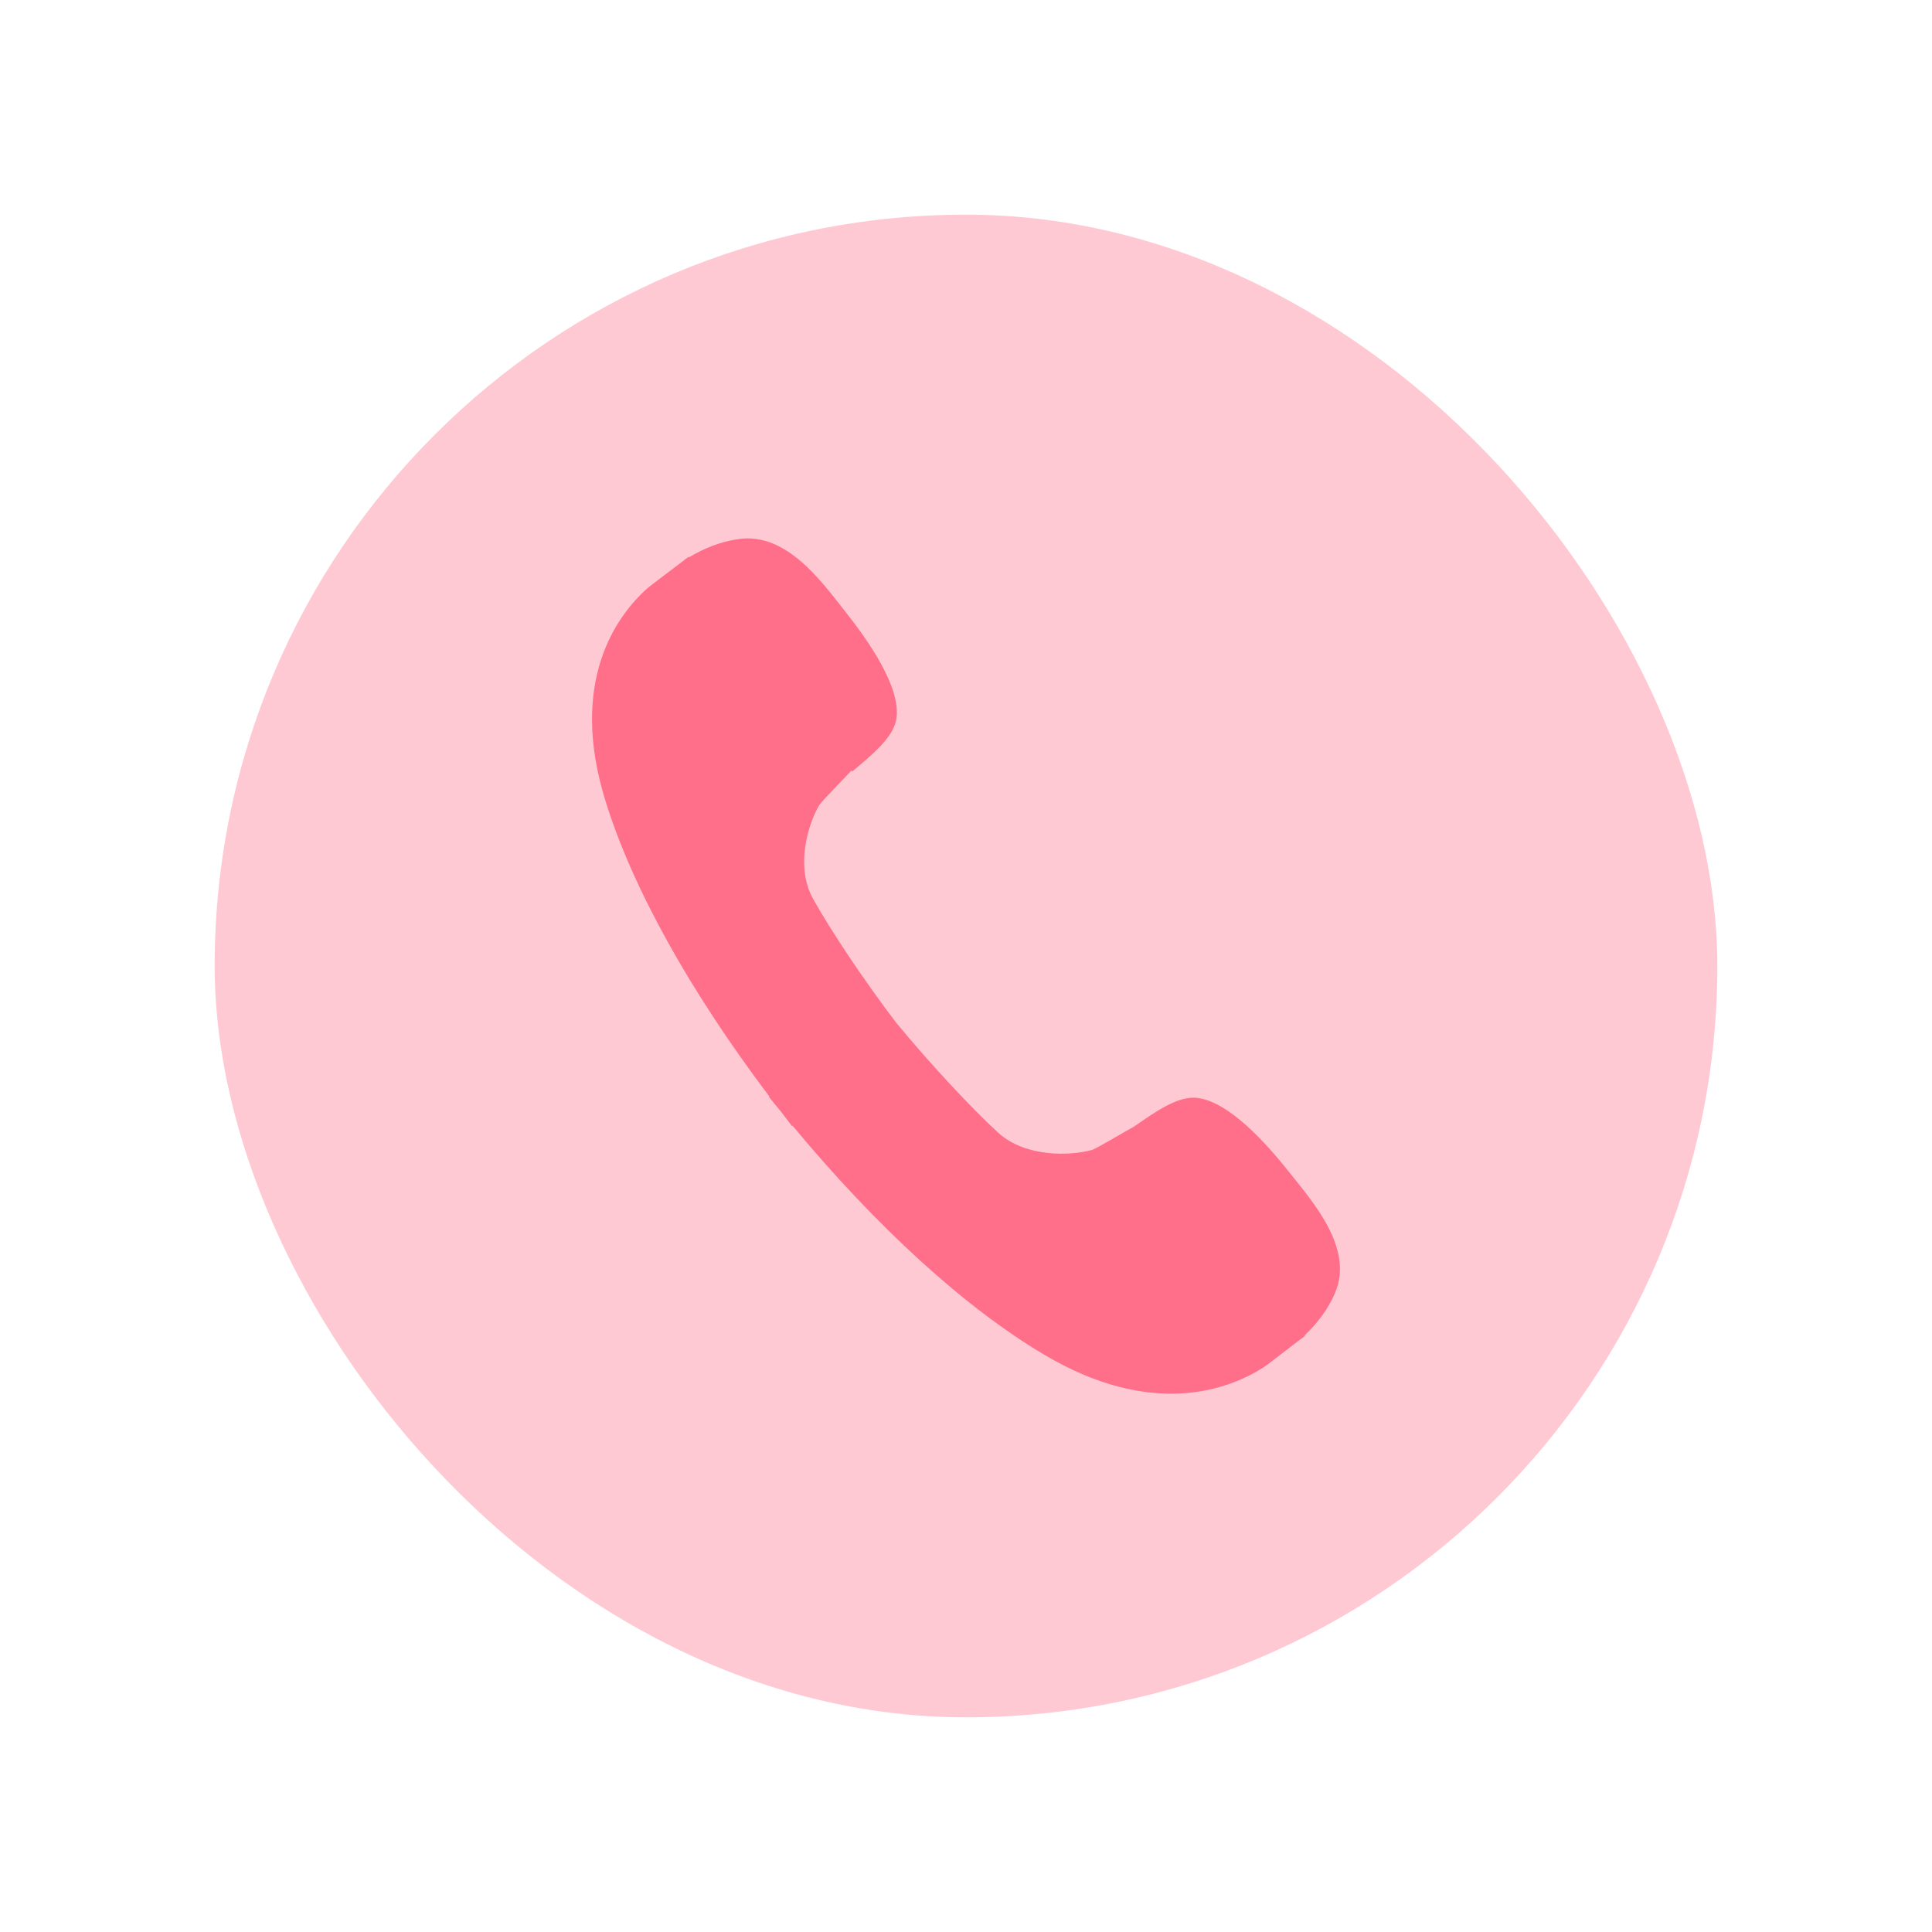 <svg width="36" height="36" viewBox="0 0 36 36" fill="none" xmlns="http://www.w3.org/2000/svg">
<g filter="url(#filter0_d)">
<rect x="4" width="28" height="28" rx="14" fill="#FF6E89" fill-opacity="0.37"/>
<path fill-rule="evenodd" clip-rule="evenodd" d="M24.031 17.852C23.603 17.313 22.908 16.532 22.313 16.458C21.951 16.413 21.535 16.713 21.125 16.996C21.045 17.036 20.427 17.404 20.352 17.426C19.956 17.539 19.111 17.572 18.6 17.106C18.108 16.656 17.33 15.823 16.702 15.06C16.102 14.274 15.473 13.329 15.151 12.749C14.815 12.148 15.057 11.353 15.265 11.003C15.303 10.94 15.763 10.467 15.866 10.357L15.881 10.375C16.262 10.055 16.661 9.73 16.706 9.378C16.78 8.792 16.181 7.939 15.753 7.399C15.325 6.858 14.662 5.911 13.759 6.045C13.419 6.095 13.126 6.214 12.837 6.385L12.829 6.376C12.813 6.388 12.797 6.4 12.781 6.413L12.756 6.426L12.759 6.43C12.593 6.558 12.119 6.912 12.065 6.96C11.479 7.481 10.597 8.708 11.279 10.915C11.785 12.555 12.864 14.481 14.334 16.429L14.326 16.436C14.398 16.53 14.472 16.615 14.547 16.706C14.617 16.799 14.686 16.891 14.758 16.983L14.768 16.976C16.328 18.855 17.964 20.357 19.457 21.243C21.467 22.435 22.896 21.898 23.556 21.471C23.618 21.43 24.09 21.063 24.25 20.942L24.254 20.946C24.26 20.94 24.264 20.932 24.272 20.926C24.286 20.915 24.301 20.904 24.315 20.893L24.309 20.885C24.551 20.651 24.745 20.401 24.879 20.086C25.23 19.257 24.459 18.393 24.031 17.852Z" fill="#FF6F89"/>
</g>
<defs>
<filter id="filter0_d" x="0" y="0" width="36" height="36" filterUnits="userSpaceOnUse" color-interpolation-filters="sRGB">
<feFlood flood-opacity="0" result="BackgroundImageFix"/>
<feColorMatrix in="SourceAlpha" type="matrix" values="0 0 0 0 0 0 0 0 0 0 0 0 0 0 0 0 0 0 127 0"/>
<feOffset dy="4"/>
<feGaussianBlur stdDeviation="2"/>
<feColorMatrix type="matrix" values="0 0 0 0 0 0 0 0 0 0 0 0 0 0 0 0 0 0 0.08 0"/>
<feBlend mode="normal" in2="BackgroundImageFix" result="effect1_dropShadow"/>
<feBlend mode="normal" in="SourceGraphic" in2="effect1_dropShadow" result="shape"/>
</filter>
</defs>
</svg>
